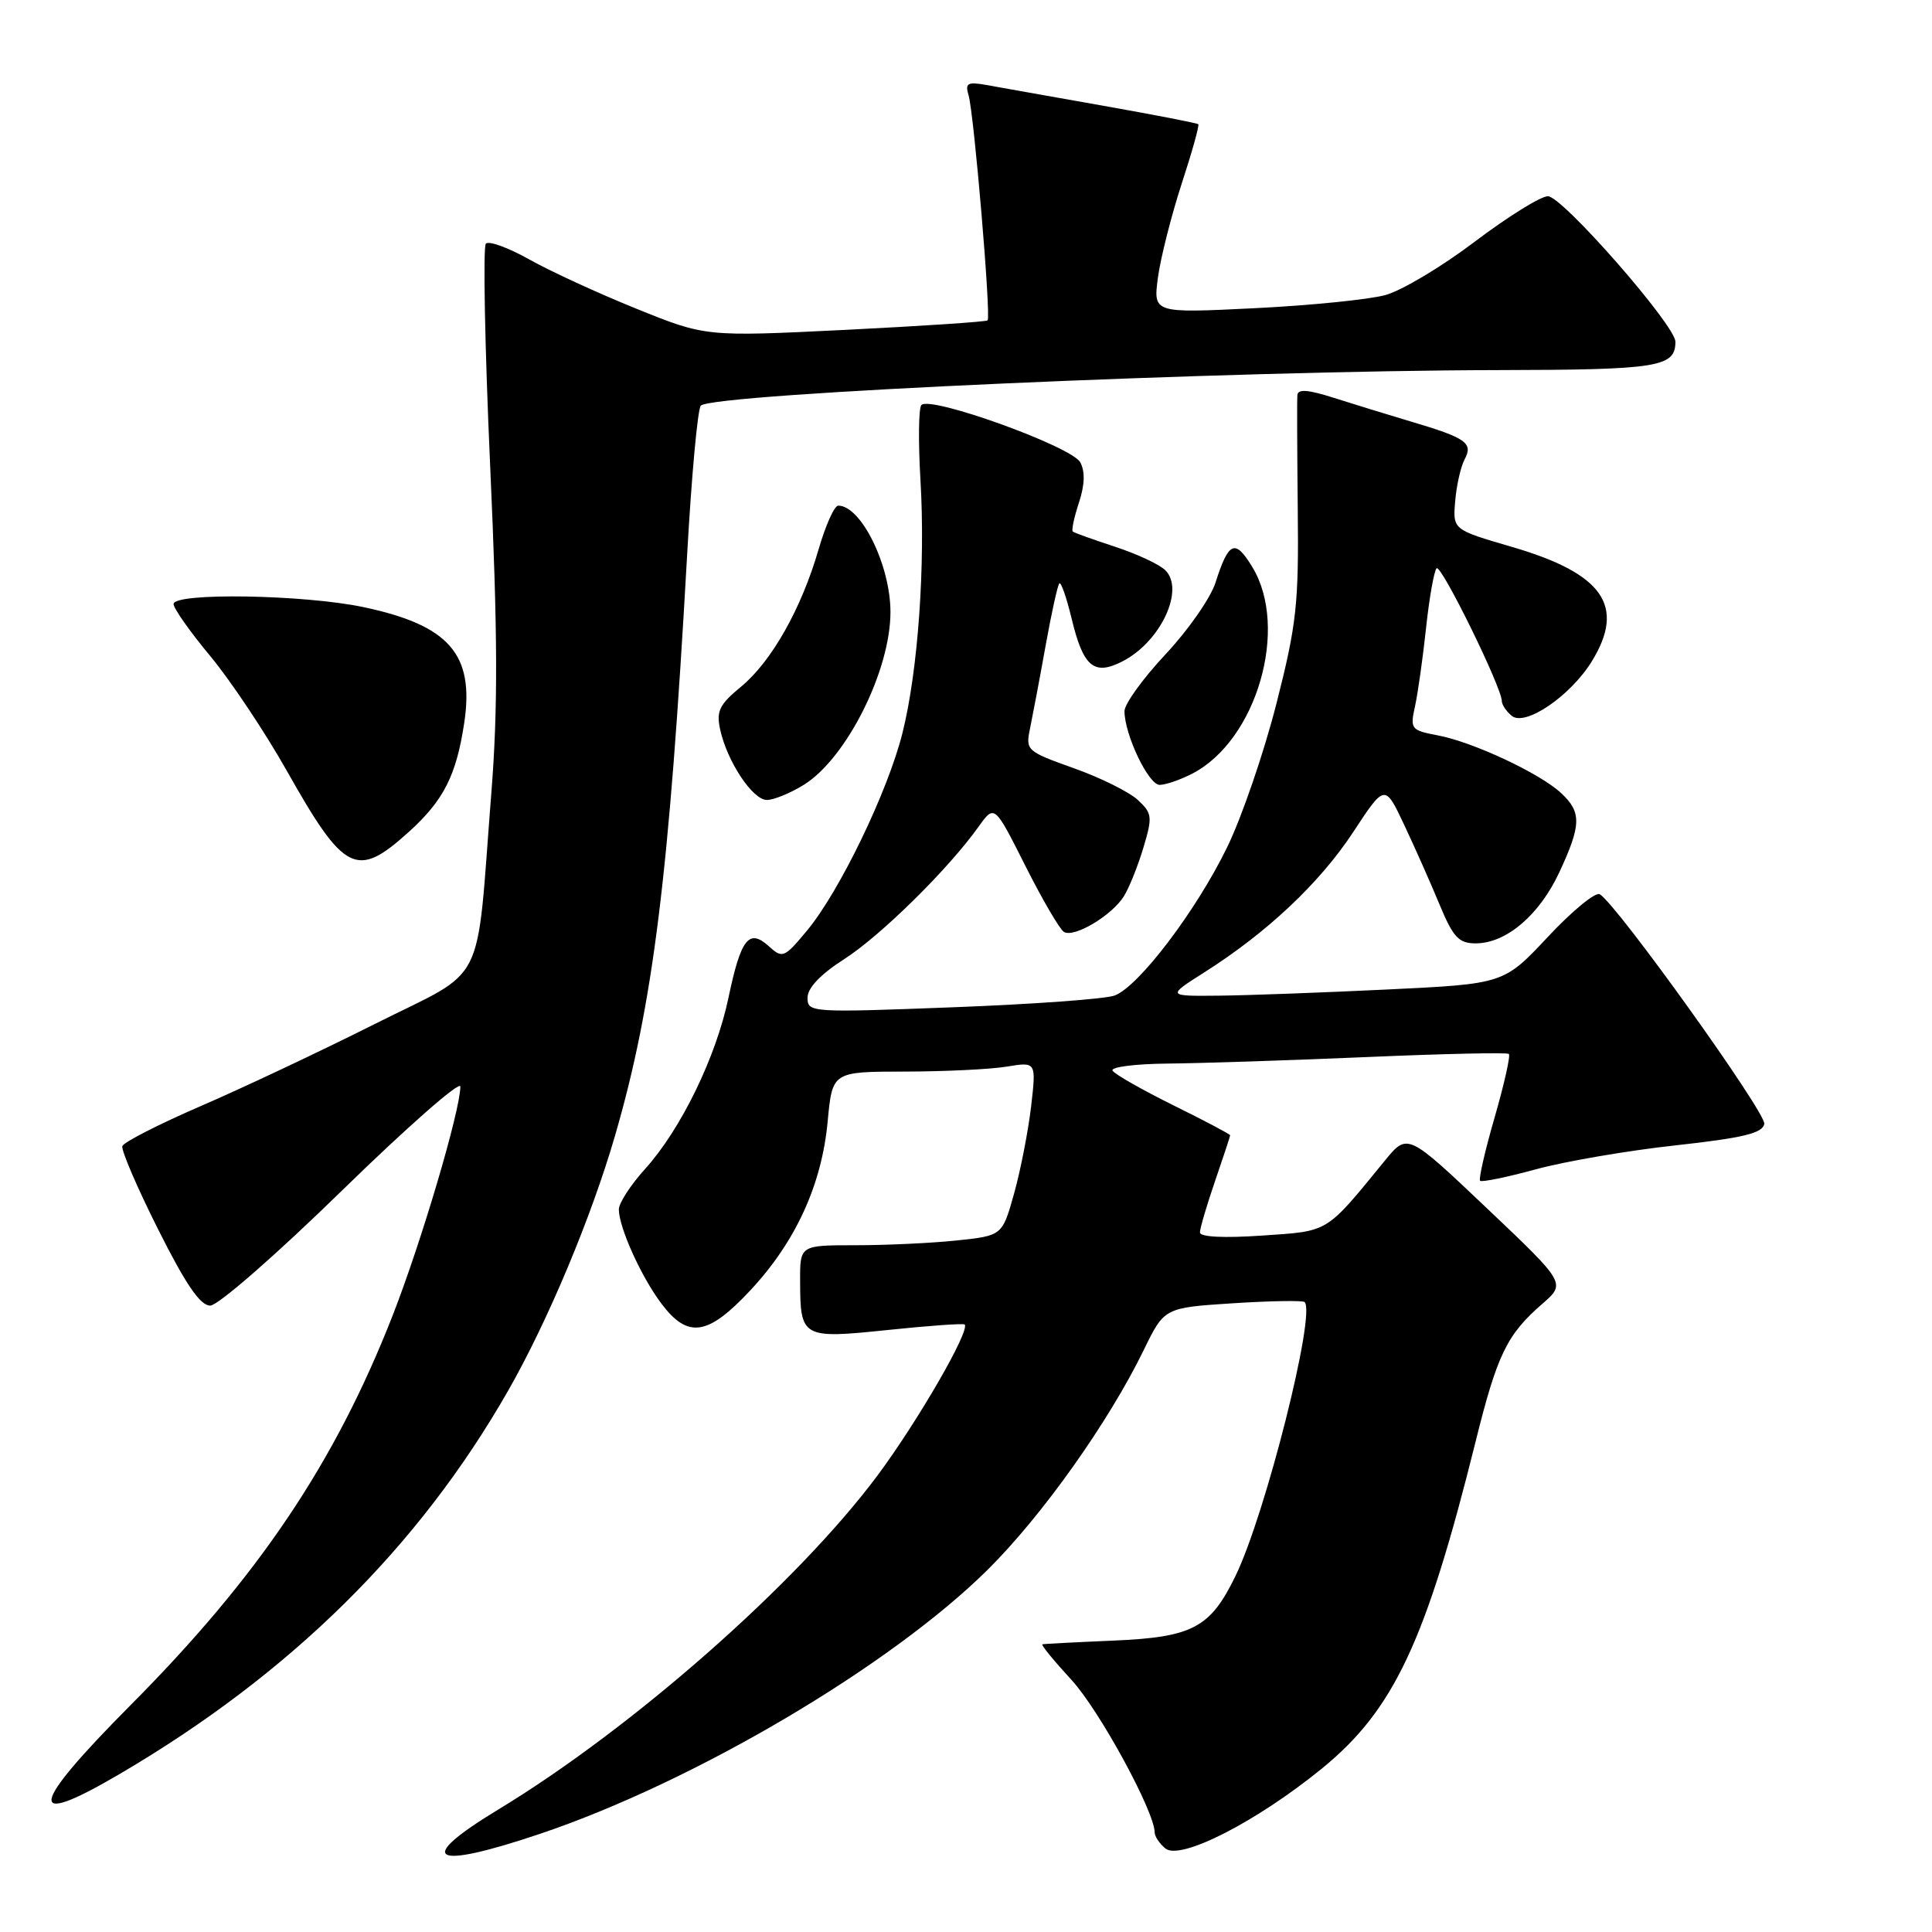<?xml version="1.0" encoding="UTF-8" standalone="no"?>
<!DOCTYPE svg PUBLIC "-//W3C//DTD SVG 1.1//EN" "http://www.w3.org/Graphics/SVG/1.1/DTD/svg11.dtd" >
<svg xmlns="http://www.w3.org/2000/svg" xmlns:xlink="http://www.w3.org/1999/xlink" version="1.1" viewBox="0 0 256 256">
 <g >
 <path fill="currentColor"
d=" M 71.56 242.99 C 91.98 236.11 117.94 220.79 130.85 208.02 C 138.07 200.87 146.88 188.47 151.55 178.89 C 154.28 173.28 154.28 173.28 163.36 172.69 C 168.35 172.37 172.63 172.30 172.87 172.53 C 174.39 174.05 167.70 200.58 163.73 208.78 C 160.38 215.70 158.04 216.94 147.50 217.39 C 142.55 217.60 138.33 217.82 138.12 217.88 C 137.92 217.95 139.65 220.07 141.98 222.60 C 145.65 226.58 153.00 240.06 153.00 242.81 C 153.00 243.33 153.64 244.29 154.42 244.93 C 156.38 246.56 166.44 241.43 175.11 234.38 C 184.68 226.59 188.92 217.58 195.53 191.00 C 198.39 179.48 199.66 176.85 204.36 172.77 C 207.50 170.04 207.50 170.04 197.00 160.08 C 186.50 150.12 186.50 150.12 183.50 153.79 C 175.58 163.48 176.19 163.11 167.24 163.72 C 162.11 164.07 159.00 163.91 159.00 163.30 C 159.00 162.76 159.90 159.70 161.00 156.50 C 162.10 153.30 163.00 150.57 163.00 150.43 C 163.00 150.29 159.62 148.50 155.48 146.46 C 151.34 144.41 147.72 142.35 147.42 141.87 C 147.12 141.39 150.40 140.97 154.69 140.93 C 158.99 140.89 170.82 140.51 181.00 140.07 C 191.18 139.63 199.69 139.44 199.93 139.65 C 200.17 139.86 199.32 143.64 198.05 148.05 C 196.77 152.46 195.91 156.24 196.12 156.46 C 196.34 156.67 199.66 155.99 203.51 154.94 C 207.35 153.89 215.67 152.46 221.99 151.77 C 230.98 150.78 233.54 150.16 233.78 148.93 C 234.05 147.49 214.32 119.93 211.98 118.49 C 211.43 118.15 208.34 120.68 205.12 124.12 C 199.27 130.37 199.27 130.37 183.88 131.11 C 175.42 131.52 165.37 131.89 161.55 131.93 C 154.61 132.00 154.61 132.00 159.55 128.86 C 167.89 123.58 174.88 116.99 179.29 110.28 C 183.50 103.87 183.50 103.87 186.05 109.27 C 187.45 112.25 189.57 117.00 190.74 119.84 C 192.56 124.22 193.29 125.00 195.54 125.00 C 199.57 125.00 203.97 121.26 206.61 115.60 C 209.54 109.31 209.58 107.62 206.87 105.10 C 204.06 102.47 195.16 98.31 190.51 97.44 C 186.97 96.77 186.83 96.60 187.49 93.62 C 187.87 91.90 188.53 87.22 188.96 83.21 C 189.39 79.20 190.02 75.65 190.36 75.30 C 190.95 74.71 199.00 91.10 199.00 92.90 C 199.00 93.37 199.59 94.25 200.31 94.85 C 202.08 96.31 208.06 92.25 210.90 87.67 C 215.45 80.30 212.45 75.99 200.28 72.45 C 192.50 70.18 192.50 70.18 192.82 66.40 C 192.99 64.32 193.56 61.83 194.07 60.87 C 195.23 58.70 194.28 58.03 187.00 55.87 C 183.97 54.97 179.36 53.55 176.75 52.72 C 173.36 51.63 171.97 51.52 171.91 52.35 C 171.85 52.98 171.88 59.80 171.96 67.50 C 172.10 80.05 171.81 82.72 169.13 93.25 C 167.48 99.72 164.55 108.27 162.61 112.25 C 158.54 120.63 150.90 130.71 147.70 131.91 C 146.49 132.37 136.84 133.07 126.25 133.47 C 107.43 134.19 107.00 134.16 107.00 132.21 C 107.00 130.91 108.71 129.11 111.86 127.09 C 116.71 123.98 125.66 115.16 129.66 109.55 C 131.77 106.59 131.77 106.59 135.86 114.72 C 138.11 119.19 140.41 123.13 140.97 123.48 C 142.30 124.31 147.31 121.33 148.92 118.76 C 149.61 117.66 150.77 114.77 151.50 112.34 C 152.73 108.23 152.68 107.78 150.77 106.00 C 149.63 104.94 145.81 103.04 142.28 101.79 C 136.01 99.55 135.88 99.43 136.49 96.50 C 136.83 94.85 137.76 89.95 138.54 85.60 C 139.32 81.26 140.14 77.53 140.37 77.30 C 140.59 77.08 141.31 79.14 141.98 81.90 C 143.53 88.39 144.96 89.59 148.78 87.61 C 153.79 85.02 157.01 78.15 154.42 75.57 C 153.66 74.80 150.66 73.40 147.76 72.45 C 144.87 71.50 142.34 70.60 142.15 70.43 C 141.96 70.27 142.32 68.55 142.96 66.62 C 143.74 64.24 143.80 62.50 143.14 61.26 C 142.02 59.16 123.14 52.36 122.08 53.68 C 121.72 54.13 121.67 58.55 121.96 63.50 C 122.64 74.84 121.65 88.88 119.58 97.13 C 117.64 104.88 111.24 118.13 106.94 123.30 C 103.90 126.95 103.69 127.03 101.86 125.37 C 99.23 123.00 98.17 124.37 96.52 132.23 C 94.88 140.07 90.21 149.66 85.47 154.90 C 83.56 157.01 82.00 159.42 82.00 160.25 C 82.00 162.63 84.97 169.20 87.65 172.75 C 91.16 177.40 93.79 177.01 99.43 170.97 C 105.42 164.56 108.89 156.99 109.67 148.60 C 110.29 142.00 110.29 142.00 119.89 141.99 C 125.18 141.98 131.26 141.69 133.41 141.33 C 137.31 140.69 137.31 140.69 136.63 146.59 C 136.25 149.84 135.24 155.03 134.38 158.12 C 132.81 163.73 132.81 163.73 126.76 164.37 C 123.43 164.72 117.40 165.00 113.35 165.00 C 106.00 165.00 106.00 165.00 106.02 169.75 C 106.04 177.28 106.27 177.41 117.64 176.23 C 123.06 175.66 127.64 175.34 127.82 175.50 C 128.60 176.24 121.62 188.33 116.25 195.54 C 105.63 209.78 83.84 228.97 66.06 239.75 C 54.86 246.53 57.11 247.86 71.56 242.99 Z  M 15.83 235.08 C 38.51 221.78 55.47 205.04 67.35 184.24 C 72.60 175.04 78.35 161.31 81.49 150.50 C 86.56 133.04 88.66 116.04 91.05 73.50 C 91.63 63.05 92.45 54.16 92.86 53.75 C 94.44 52.15 162.90 49.10 198.55 49.04 C 219.77 49.00 222.00 48.64 222.00 45.28 C 222.00 43.11 207.01 26.00 205.11 26.00 C 204.15 26.00 199.80 28.71 195.43 32.01 C 191.07 35.32 185.73 38.51 183.56 39.10 C 181.40 39.69 173.59 40.48 166.22 40.84 C 152.81 41.50 152.81 41.50 153.43 36.79 C 153.78 34.20 155.19 28.62 156.56 24.40 C 157.94 20.19 158.94 16.61 158.78 16.46 C 158.63 16.31 152.88 15.20 146.00 13.98 C 139.12 12.76 132.21 11.54 130.64 11.25 C 128.20 10.82 127.86 11.02 128.34 12.62 C 129.06 15.06 131.34 42.00 130.86 42.45 C 130.66 42.64 122.17 43.20 112.00 43.71 C 93.50 44.62 93.50 44.62 84.31 40.90 C 79.26 38.86 72.87 35.92 70.12 34.37 C 67.36 32.82 64.78 31.88 64.38 32.28 C 63.99 32.68 64.24 45.94 64.95 61.75 C 65.95 83.94 65.99 93.81 65.11 105.00 C 63.03 131.47 64.71 128.13 49.61 135.71 C 42.40 139.33 32.01 144.23 26.51 146.60 C 21.02 148.98 16.38 151.35 16.21 151.87 C 16.04 152.39 18.17 157.36 20.96 162.91 C 24.62 170.21 26.53 173.00 27.86 173.00 C 28.88 173.00 36.64 166.23 45.35 157.72 C 53.96 149.32 61.00 143.14 61.00 143.97 C 60.99 147.15 55.84 164.56 52.02 174.33 C 44.38 193.83 34.29 208.85 17.34 225.90 C 3.83 239.49 3.35 242.40 15.83 235.08 Z  M 54.15 110.25 C 58.79 106.06 60.47 102.75 61.52 95.74 C 62.87 86.70 59.52 82.85 48.18 80.45 C 40.28 78.78 23.00 78.50 23.00 80.04 C 23.00 80.62 25.18 83.71 27.85 86.92 C 30.52 90.13 35.09 96.97 38.00 102.13 C 45.64 115.67 47.25 116.48 54.15 110.25 Z  M 106.50 104.00 C 112.16 100.50 118.01 88.83 117.99 81.07 C 117.98 74.89 114.10 67.00 111.07 67.00 C 110.56 67.00 109.40 69.59 108.48 72.75 C 106.21 80.61 102.24 87.66 98.18 91.00 C 95.31 93.37 94.89 94.23 95.43 96.69 C 96.37 100.94 99.73 106.00 101.62 106.00 C 102.52 106.00 104.72 105.10 106.50 104.00 Z  M 158.00 102.50 C 166.53 98.09 170.85 83.18 165.93 75.12 C 163.65 71.37 162.81 71.73 161.06 77.20 C 160.41 79.24 157.43 83.51 154.44 86.70 C 151.45 89.89 149.00 93.28 149.00 94.23 C 149.00 97.33 152.18 104.00 153.66 104.00 C 154.45 104.00 156.40 103.33 158.00 102.50 Z "/>
</g>
</svg>